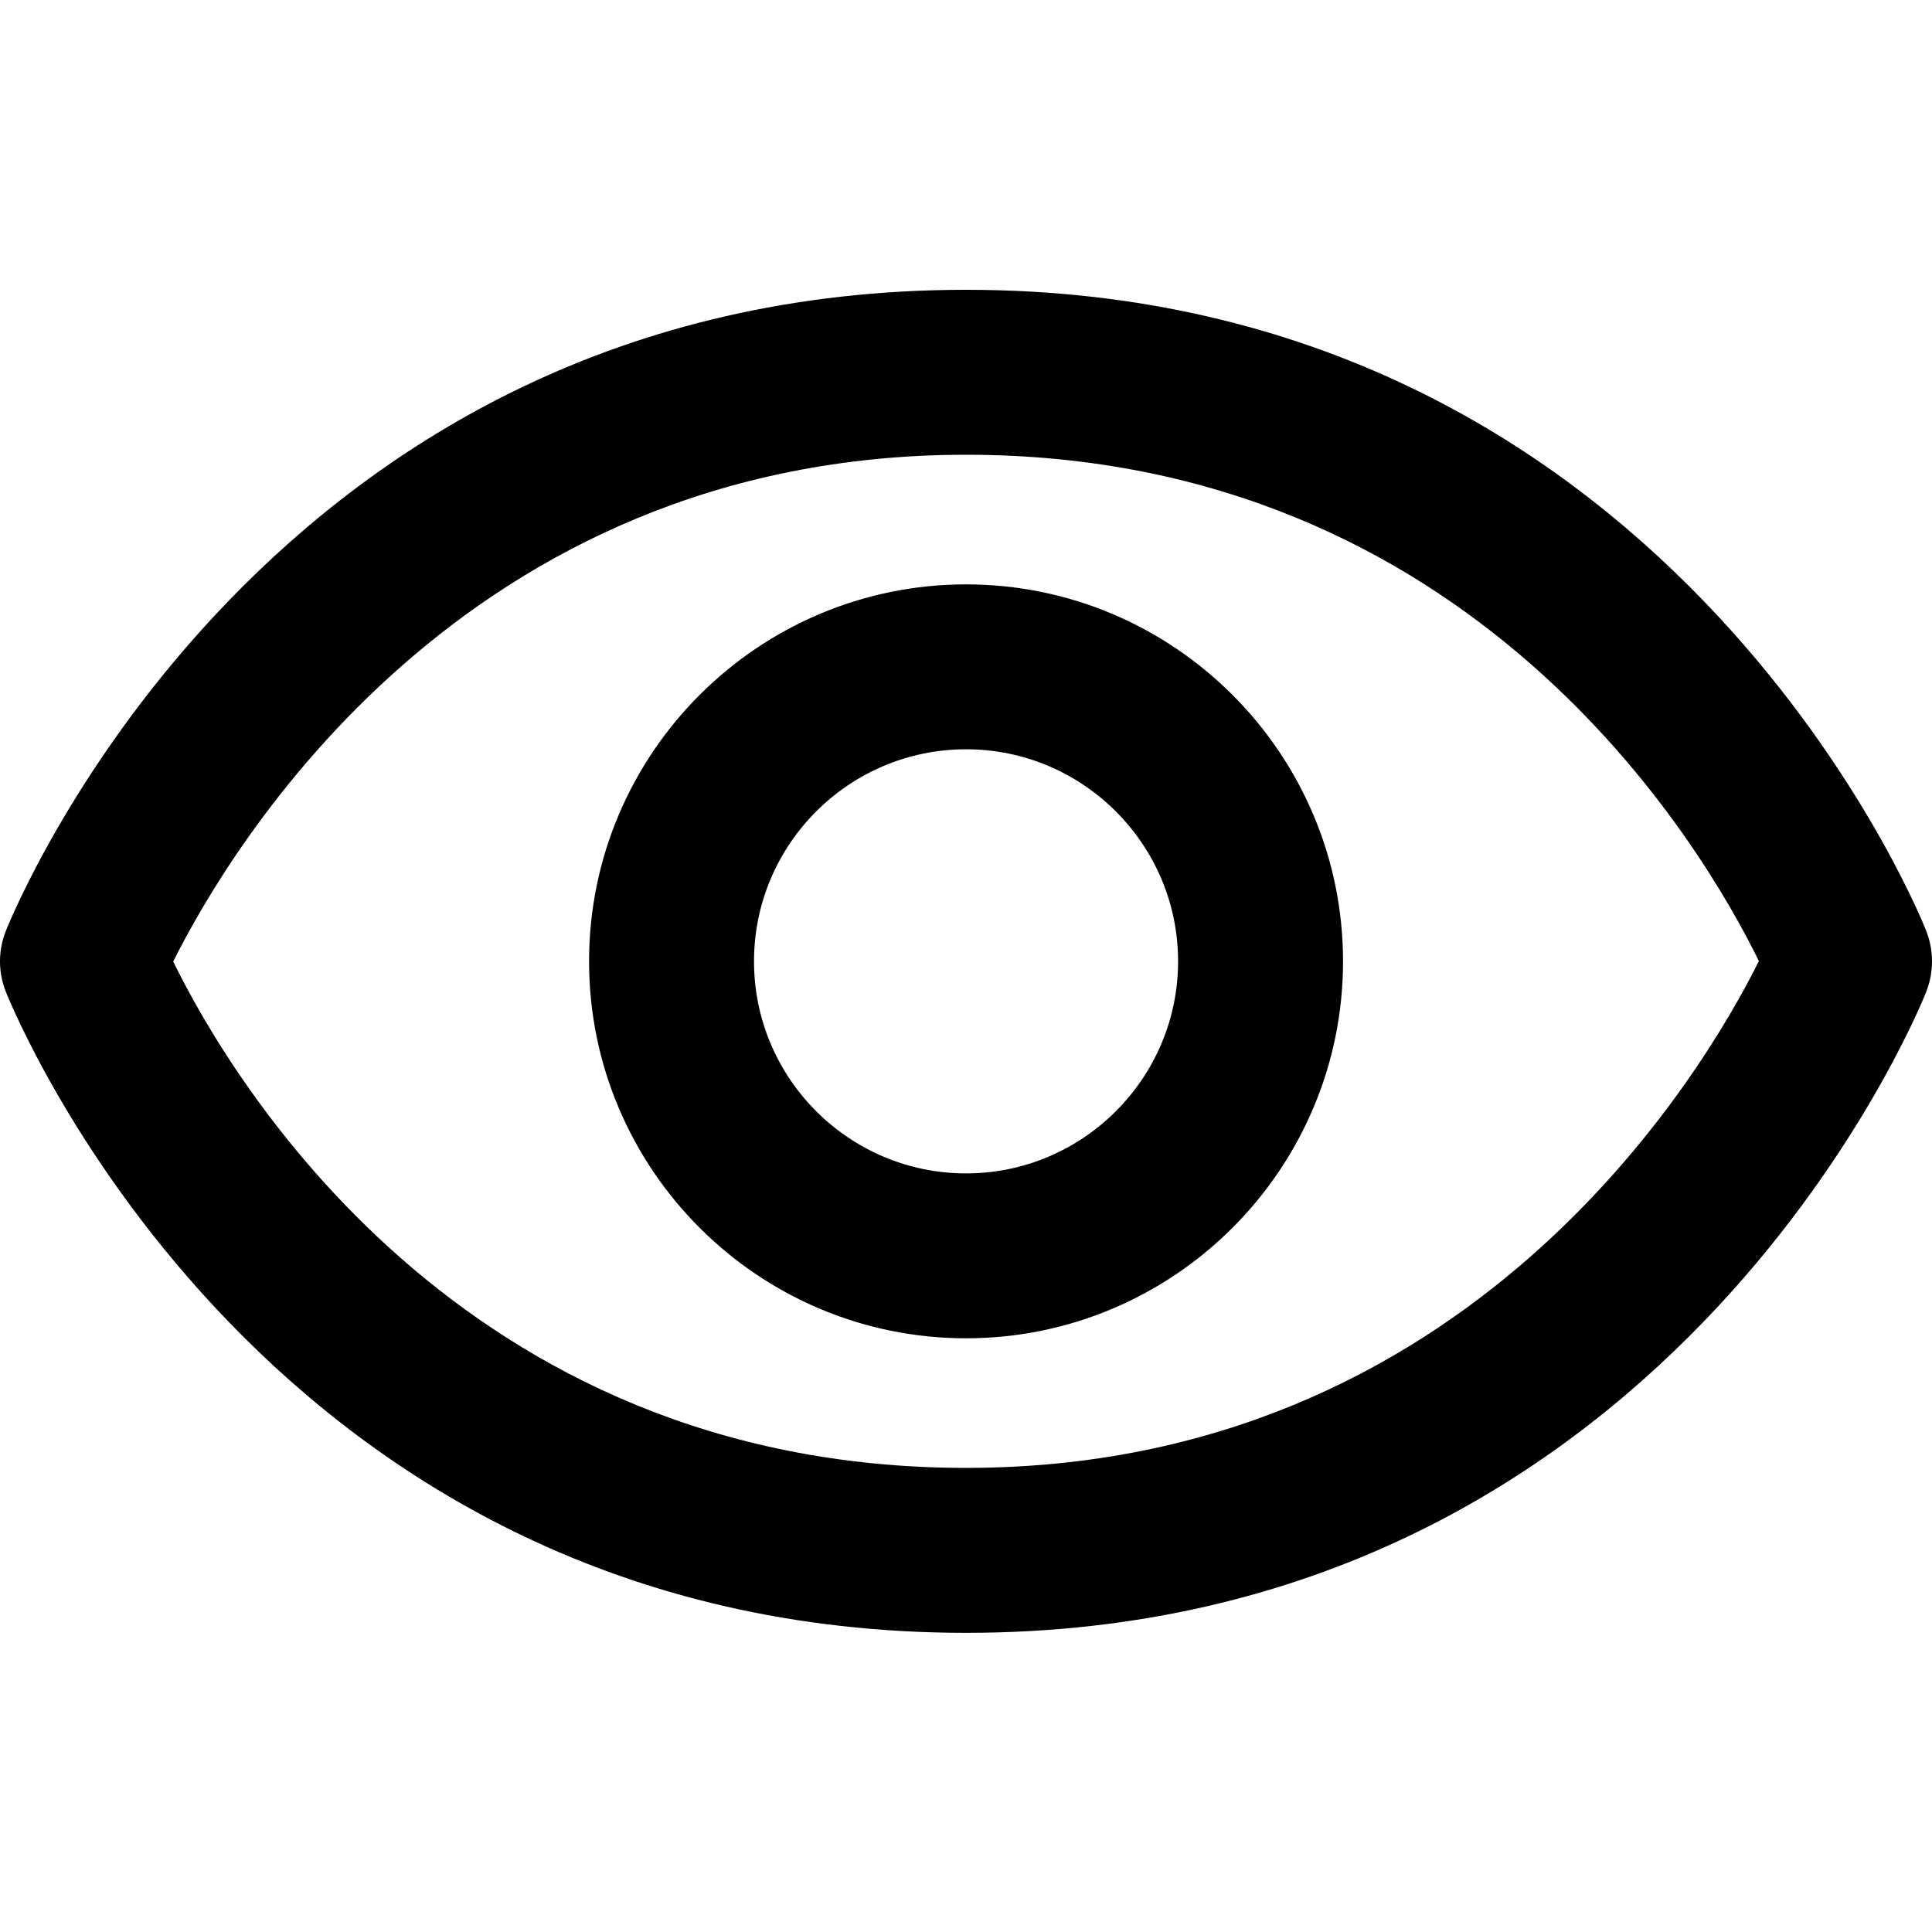 <?xml version="1.0" encoding="UTF-8"?>
<svg width="40px" height="40px" viewBox="0 0 40 40" version="1.1" xmlns="http://www.w3.org/2000/svg" xmlns:xlink="http://www.w3.org/1999/xlink">
    <!-- Generator: Sketch 51.3 (57544) - http://www.bohemiancoding.com/sketch -->
    <title>uEA59-view</title>
    <desc>Created with Sketch.</desc>
    <defs></defs>
    <g id="uEA59-view" stroke="none" stroke-width="1" fill="none" fill-rule="evenodd">
        <path d="M20.001,33.806 C5.596,33.806 0.34,21.079 0.123,20.538 C-0.041,20.131 -0.041,19.677 0.123,19.269 C0.34,18.727 5.596,6 20.001,6 C34.406,6 39.665,18.727 39.879,19.269 C40.04,19.676 40.04,20.13 39.879,20.538 C39.664,21.079 34.406,33.806 20.001,33.806 Z M3.586,19.908 C4.759,22.301 9.505,30.391 20.001,30.391 C30.421,30.391 35.243,22.25 36.416,19.898 C35.243,17.505 30.499,9.415 20.001,9.415 C9.581,9.415 4.759,17.557 3.586,19.908 Z M20.001,27.708 C15.696,27.708 12.196,24.206 12.196,19.904 C12.196,15.601 15.698,12.099 20.001,12.099 C24.304,12.099 27.806,15.599 27.806,19.904 C27.806,24.208 24.305,27.708 20.001,27.708 Z M20.001,15.513 C17.579,15.513 15.611,17.482 15.611,19.904 C15.611,22.323 17.579,24.294 20.001,24.294 C22.42,24.294 24.391,22.323 24.391,19.904 C24.391,17.482 22.42,15.513 20.001,15.513 Z" id="Shape" fill="#000000" fill-rule="nonzero"></path>
    </g>
</svg>